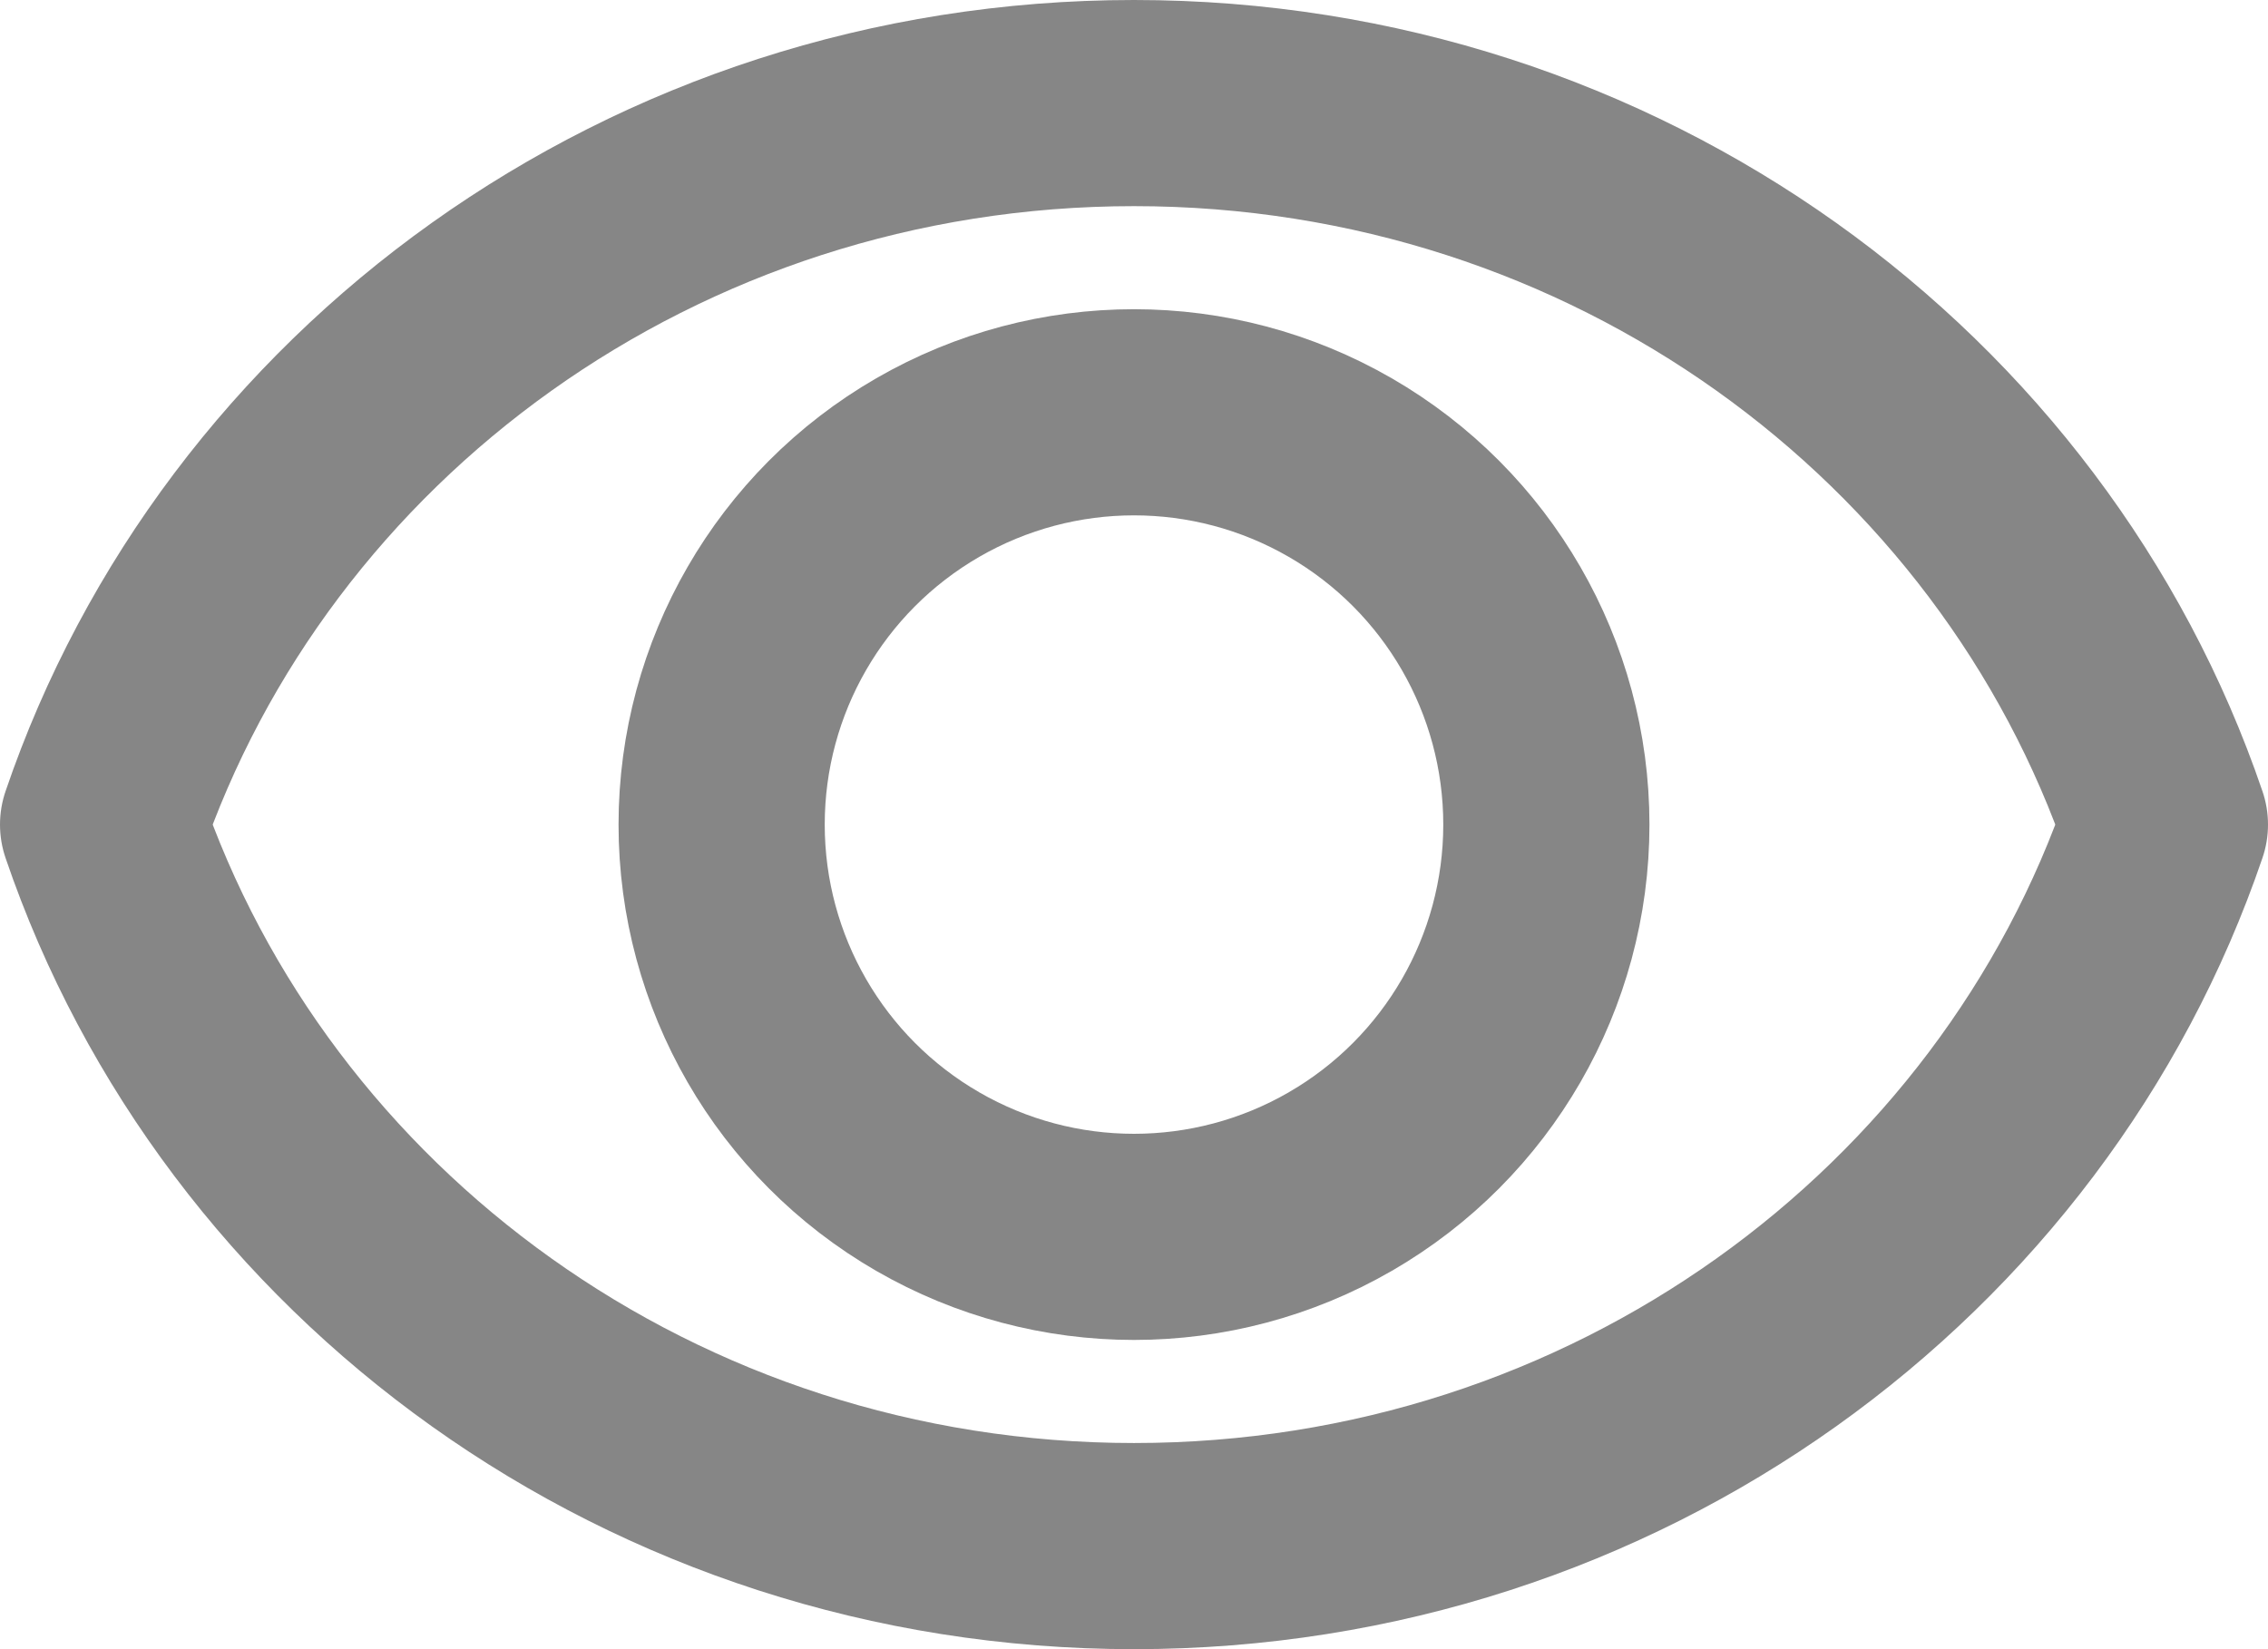 <?xml version="1.0" encoding="UTF-8"?>
<svg width="22px" height="16px" viewBox="0 0 22 16" version="1.1" xmlns="http://www.w3.org/2000/svg" xmlns:xlink="http://www.w3.org/1999/xlink">
    <title>3844476_eye_see_show_view_watch_icon</title>
    <g id="10-|-Worker-PO" stroke="none" stroke-width="1" fill="none" fill-rule="evenodd" stroke-linecap="round" stroke-linejoin="round">
        <g id="account-info" transform="translate(-1691, -486)" stroke="#868686" stroke-width="2">
            <g id="Group-20" transform="translate(1186, 336)">
                <g id="Group-11" transform="translate(50, 113)">
                    <g id="3844476_eye_see_show_view_watch_icon" transform="translate(456, 38)">
                        <path d="M10,0 C5.334,0 1.383,2.937 0,7 C1.383,11.063 5.334,14 10,14 C14.666,14 18.617,11.063 20,7 C18.617,2.937 14.666,0 10,0 Z" id="XMLID_10_"></path>
                        <circle id="XMLID_12_" cx="10" cy="7" r="4"></circle>
                    </g>
                </g>
            </g>
        </g>
    </g>
</svg>